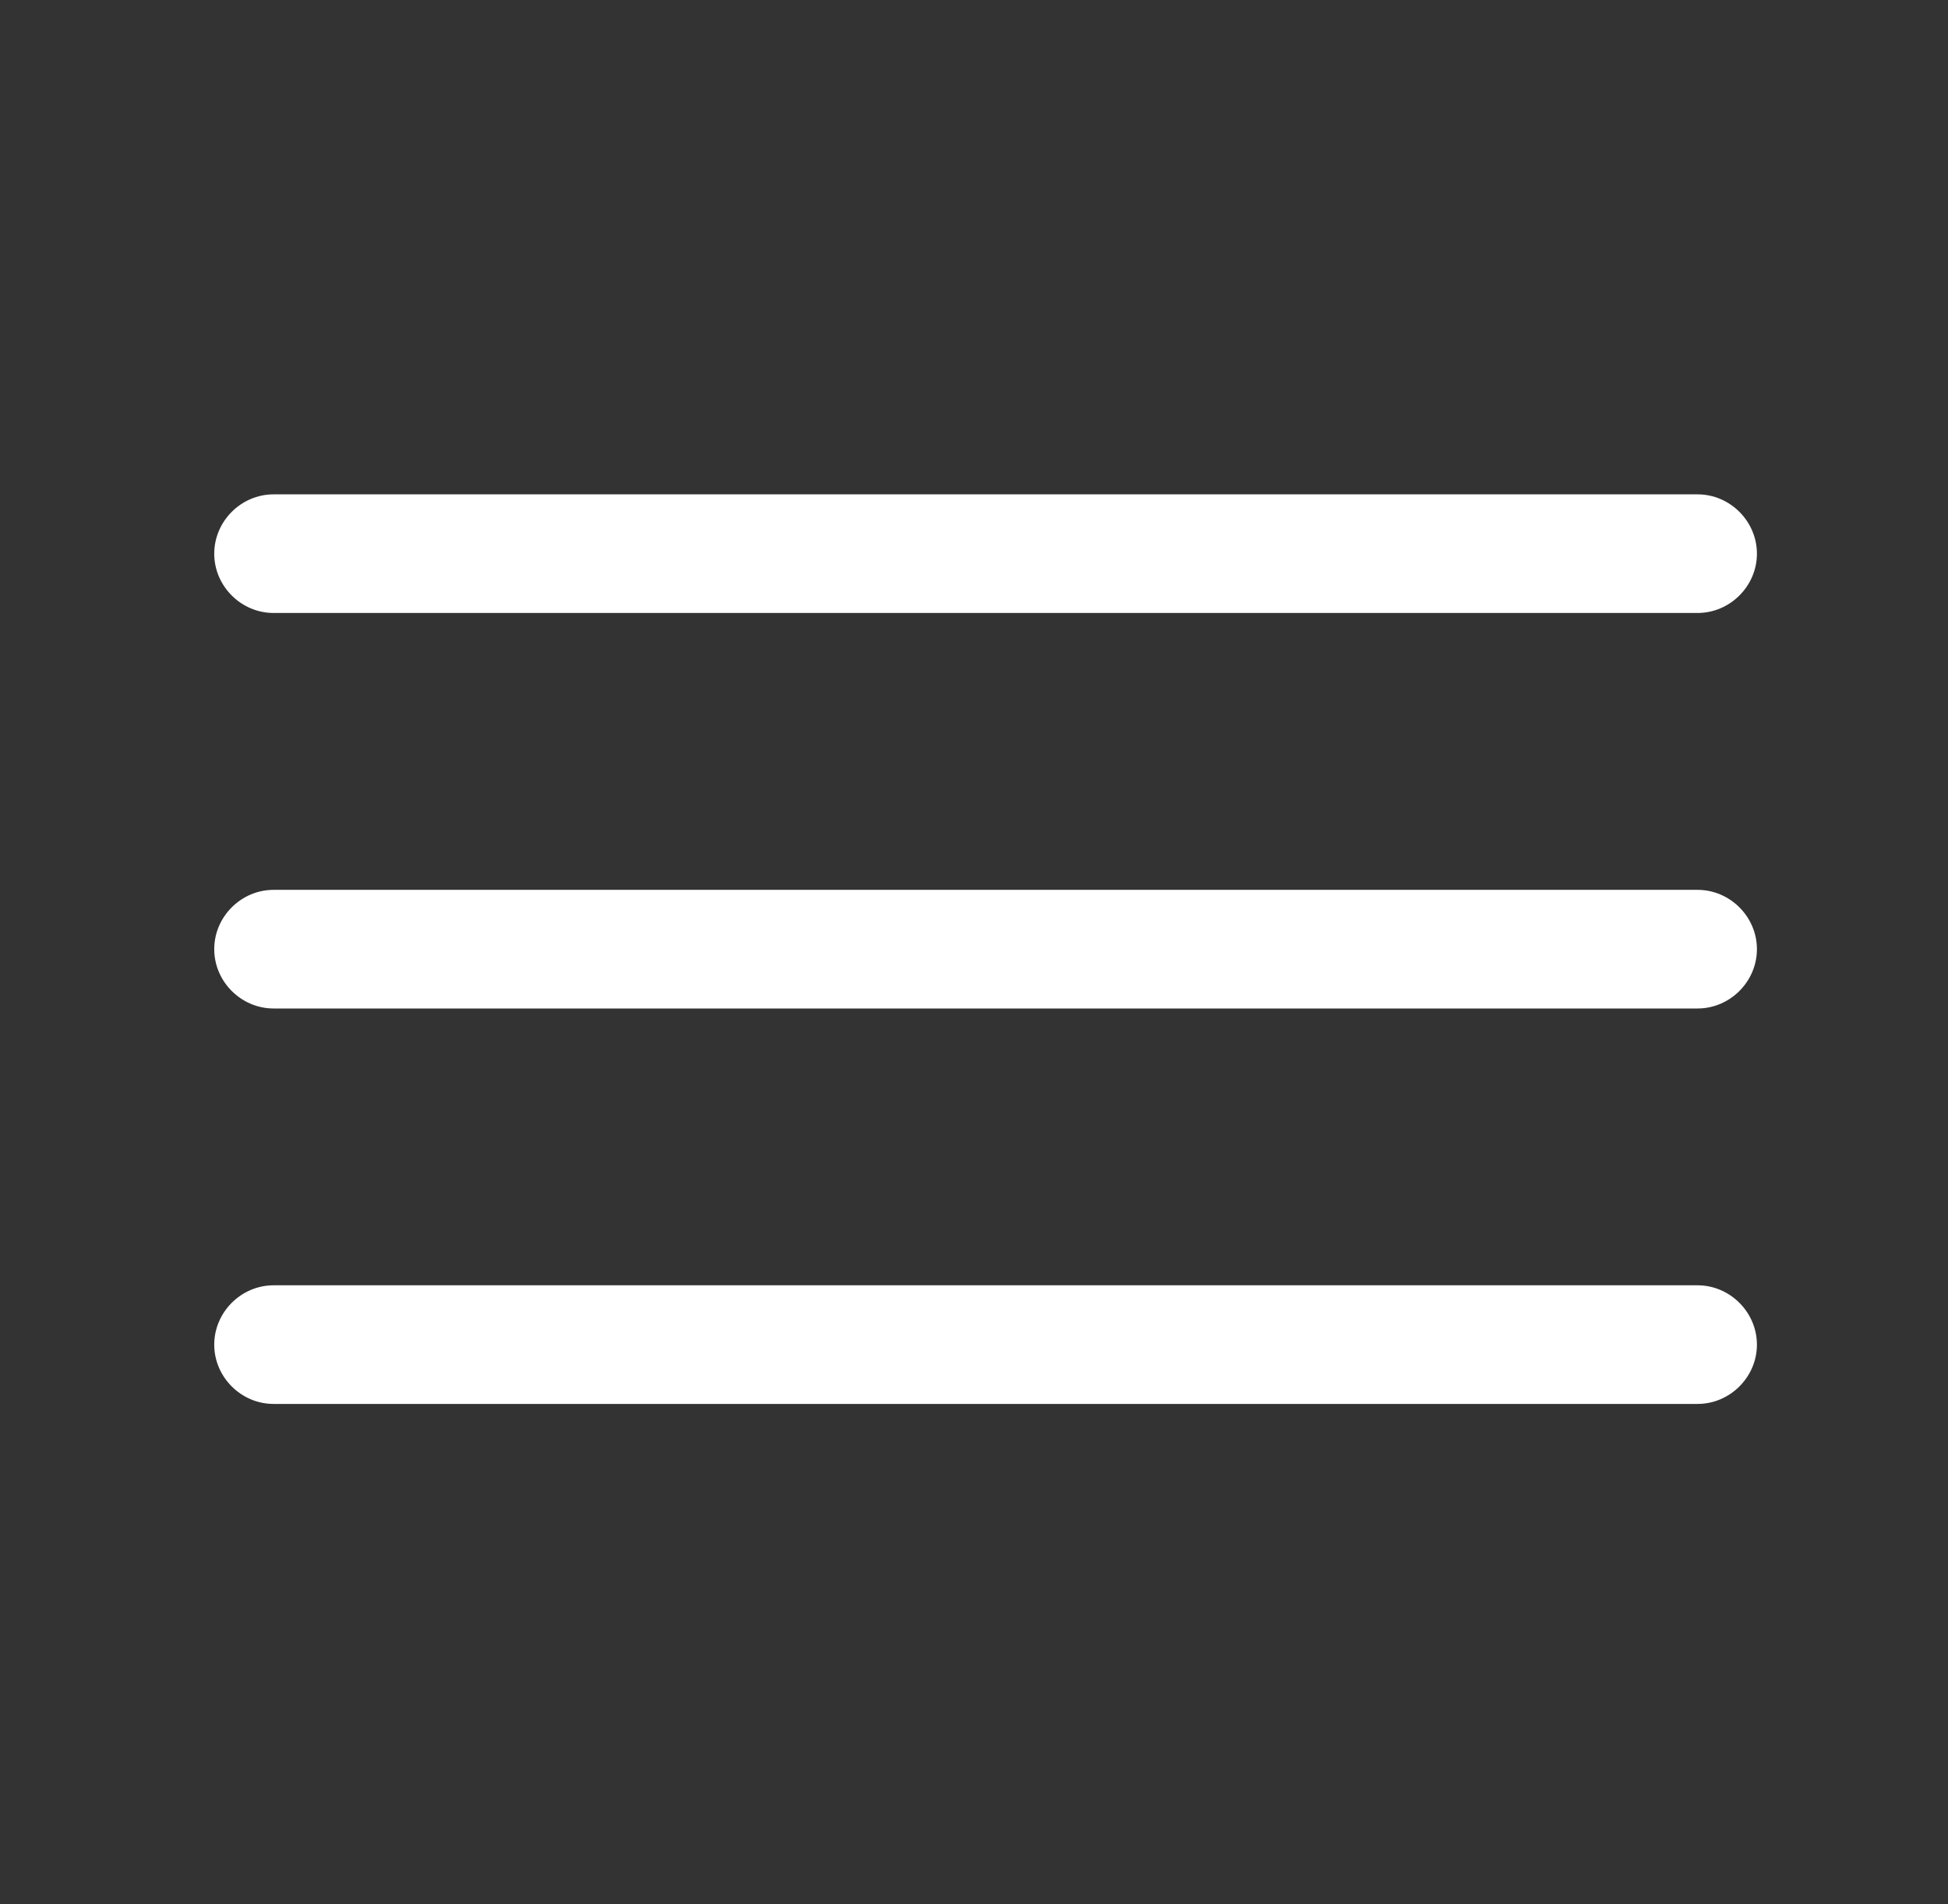 <svg width="45" height="44" viewBox="0 0 45 44" fill="none" xmlns="http://www.w3.org/2000/svg">
<rect x="0" y="0" width="45" height="44" fill="#333333" stroke="none"/>
<path d="M39.215 14.163H6.32C5.57 14.163 4.949 13.542 4.949 12.793C4.949 12.043 5.57 11.422 6.32 11.422H39.215C39.964 11.422 40.586 12.043 40.586 12.793C40.586 13.542 39.964 14.163 39.215 14.163Z" fill="white"/>
<path d="M39.215 23.301H6.32C5.57 23.301 4.949 22.68 4.949 21.93C4.949 21.181 5.57 20.56 6.32 20.56H39.215C39.964 20.56 40.586 21.181 40.586 21.93C40.586 22.68 39.964 23.301 39.215 23.301Z" fill="white"/>
<path d="M39.215 32.438H6.32C5.57 32.438 4.949 31.817 4.949 31.068C4.949 30.319 5.57 29.697 6.32 29.697H39.215C39.964 29.697 40.586 30.319 40.586 31.068C40.586 31.817 39.964 32.438 39.215 32.438Z" fill="white"/>
</svg>
